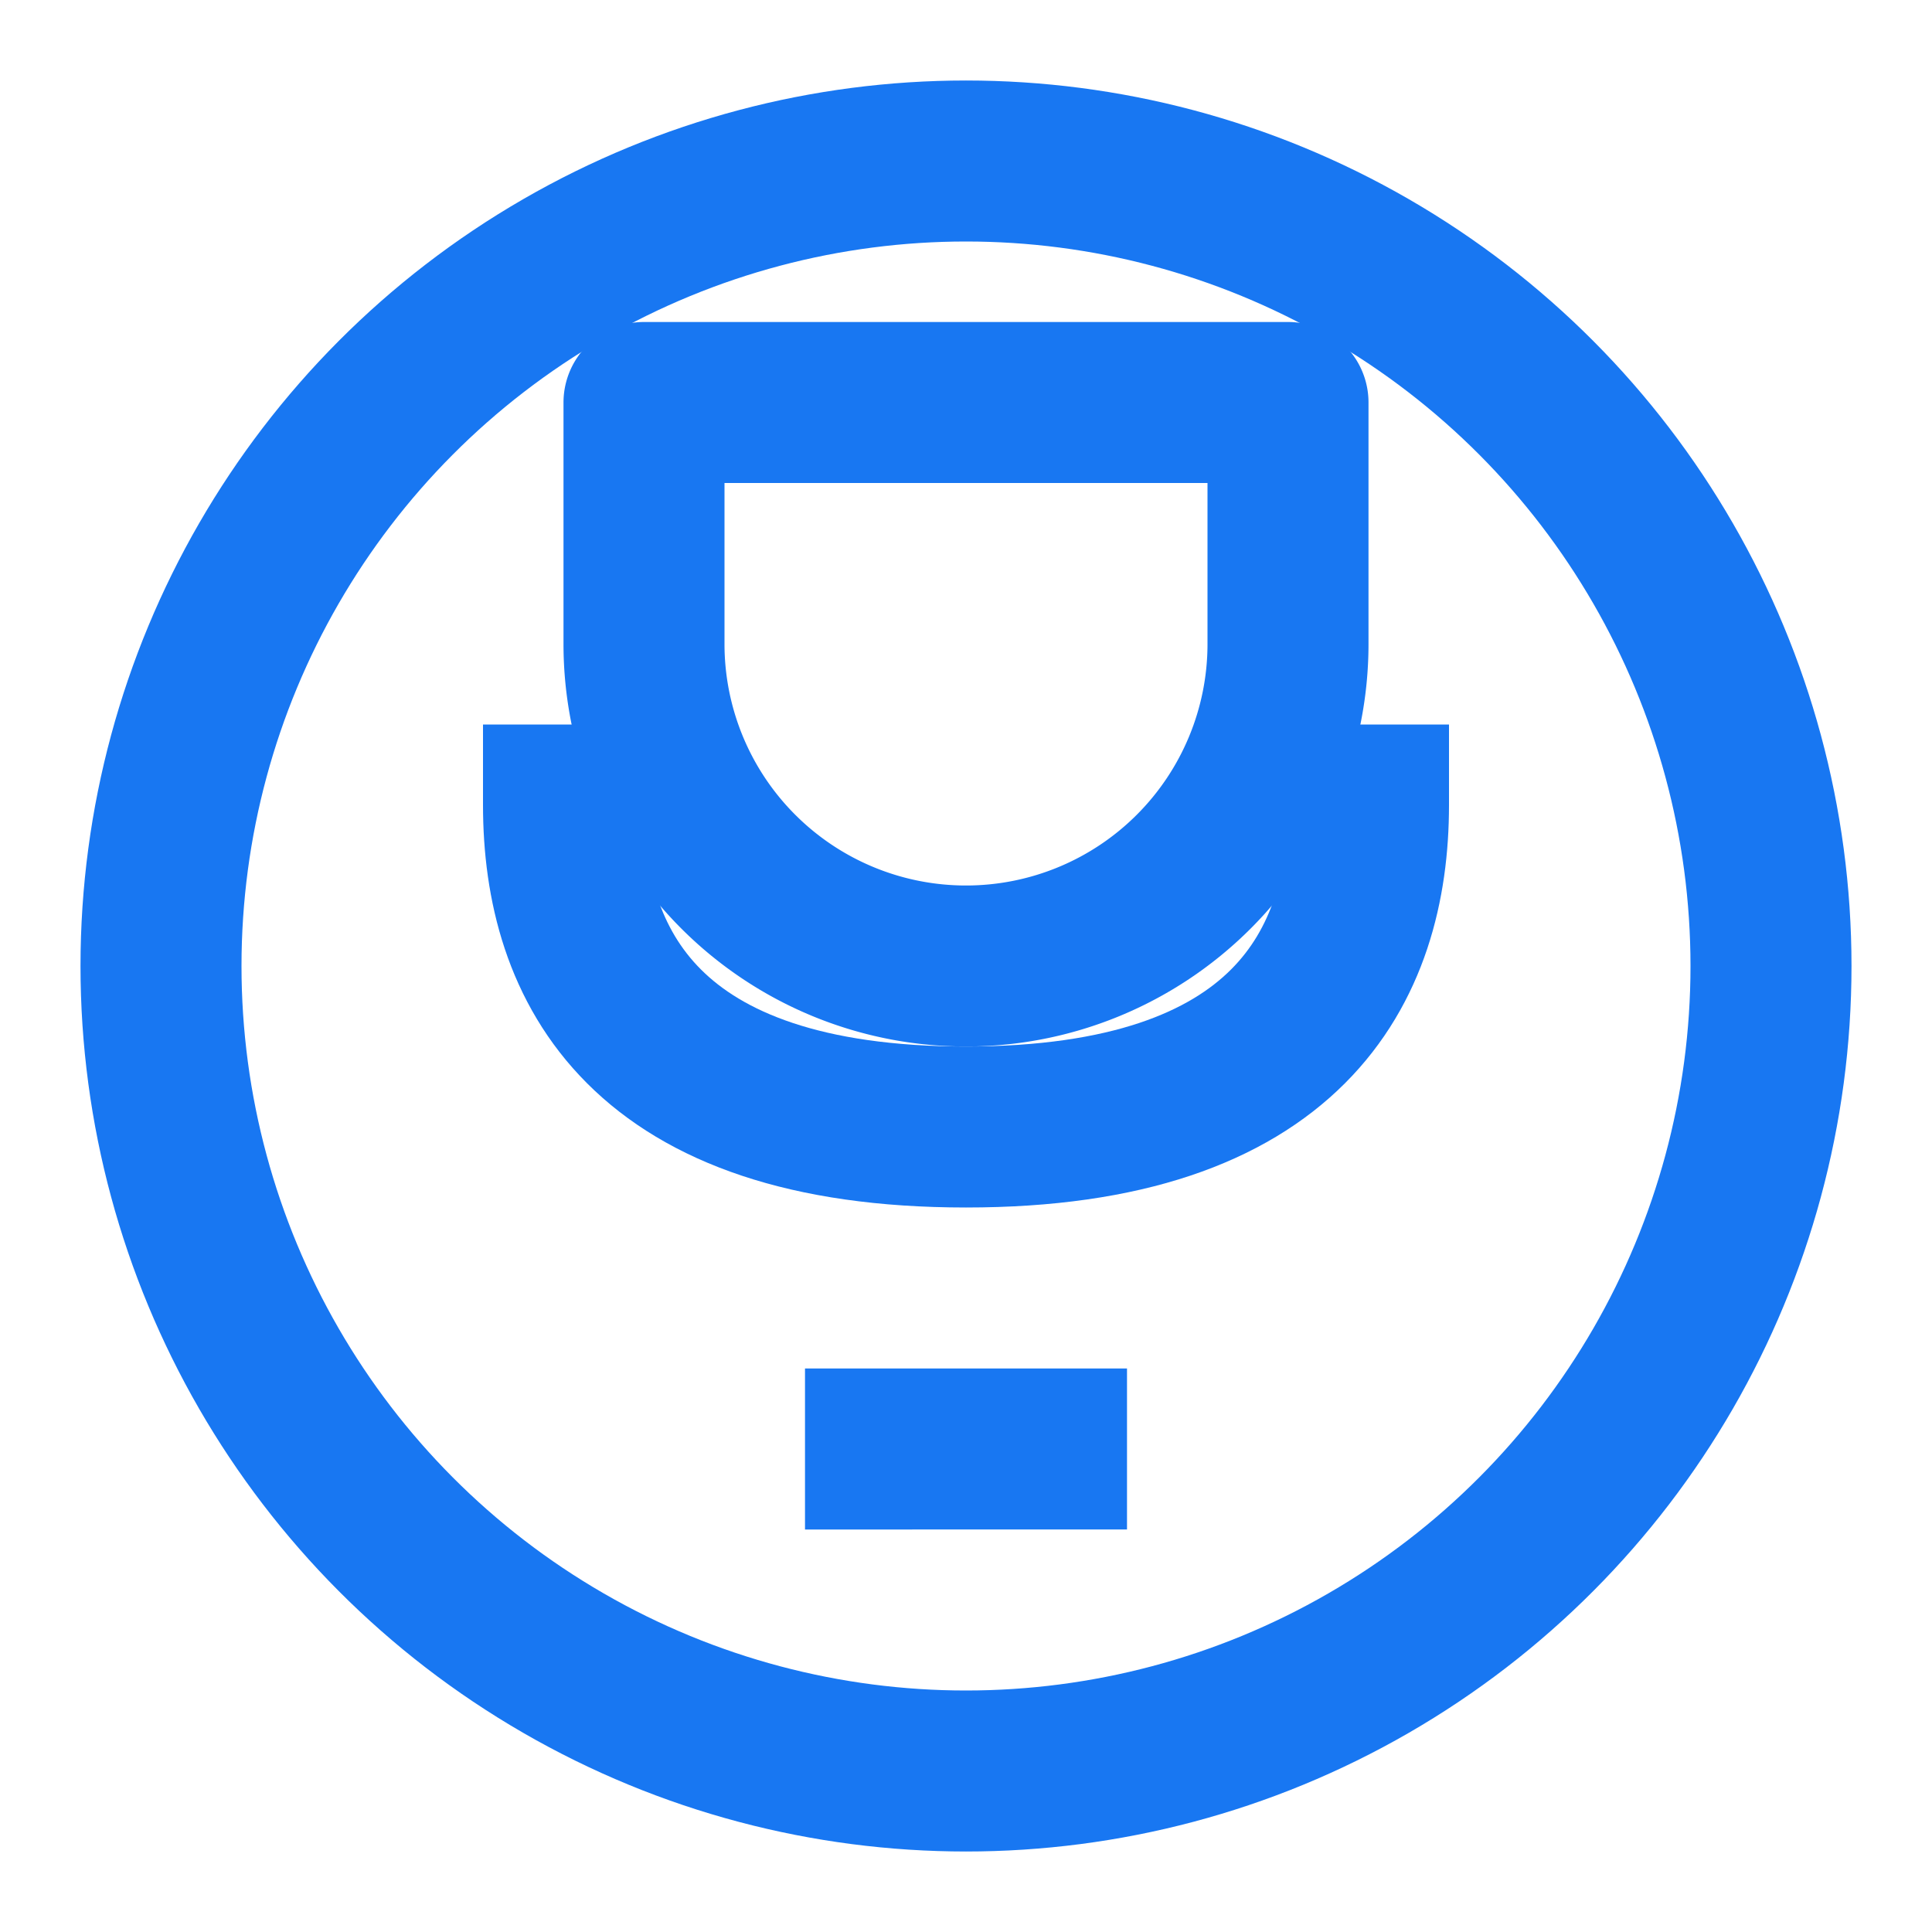 <svg width="24" height="24" viewBox="0 0 24 24" fill="none" xmlns="http://www.w3.org/2000/svg">
  <circle cx="12" cy="12" r="10" stroke="#1877F2" stroke-width="2"/>
  <path d="M8 5h8v3a4 4 0 01-8 0V5z" stroke="#1877F2" stroke-width="2" stroke-linejoin="round"/>
  <path d="M7 9v1c0 2 1 4 5 4s5-2 5-4V9" stroke="#1877F2" stroke-width="2" stroke-linejoin="round"/>
  <path d="M10 17h4v2H10v-2z" fill="#1877F2"/>
</svg>
